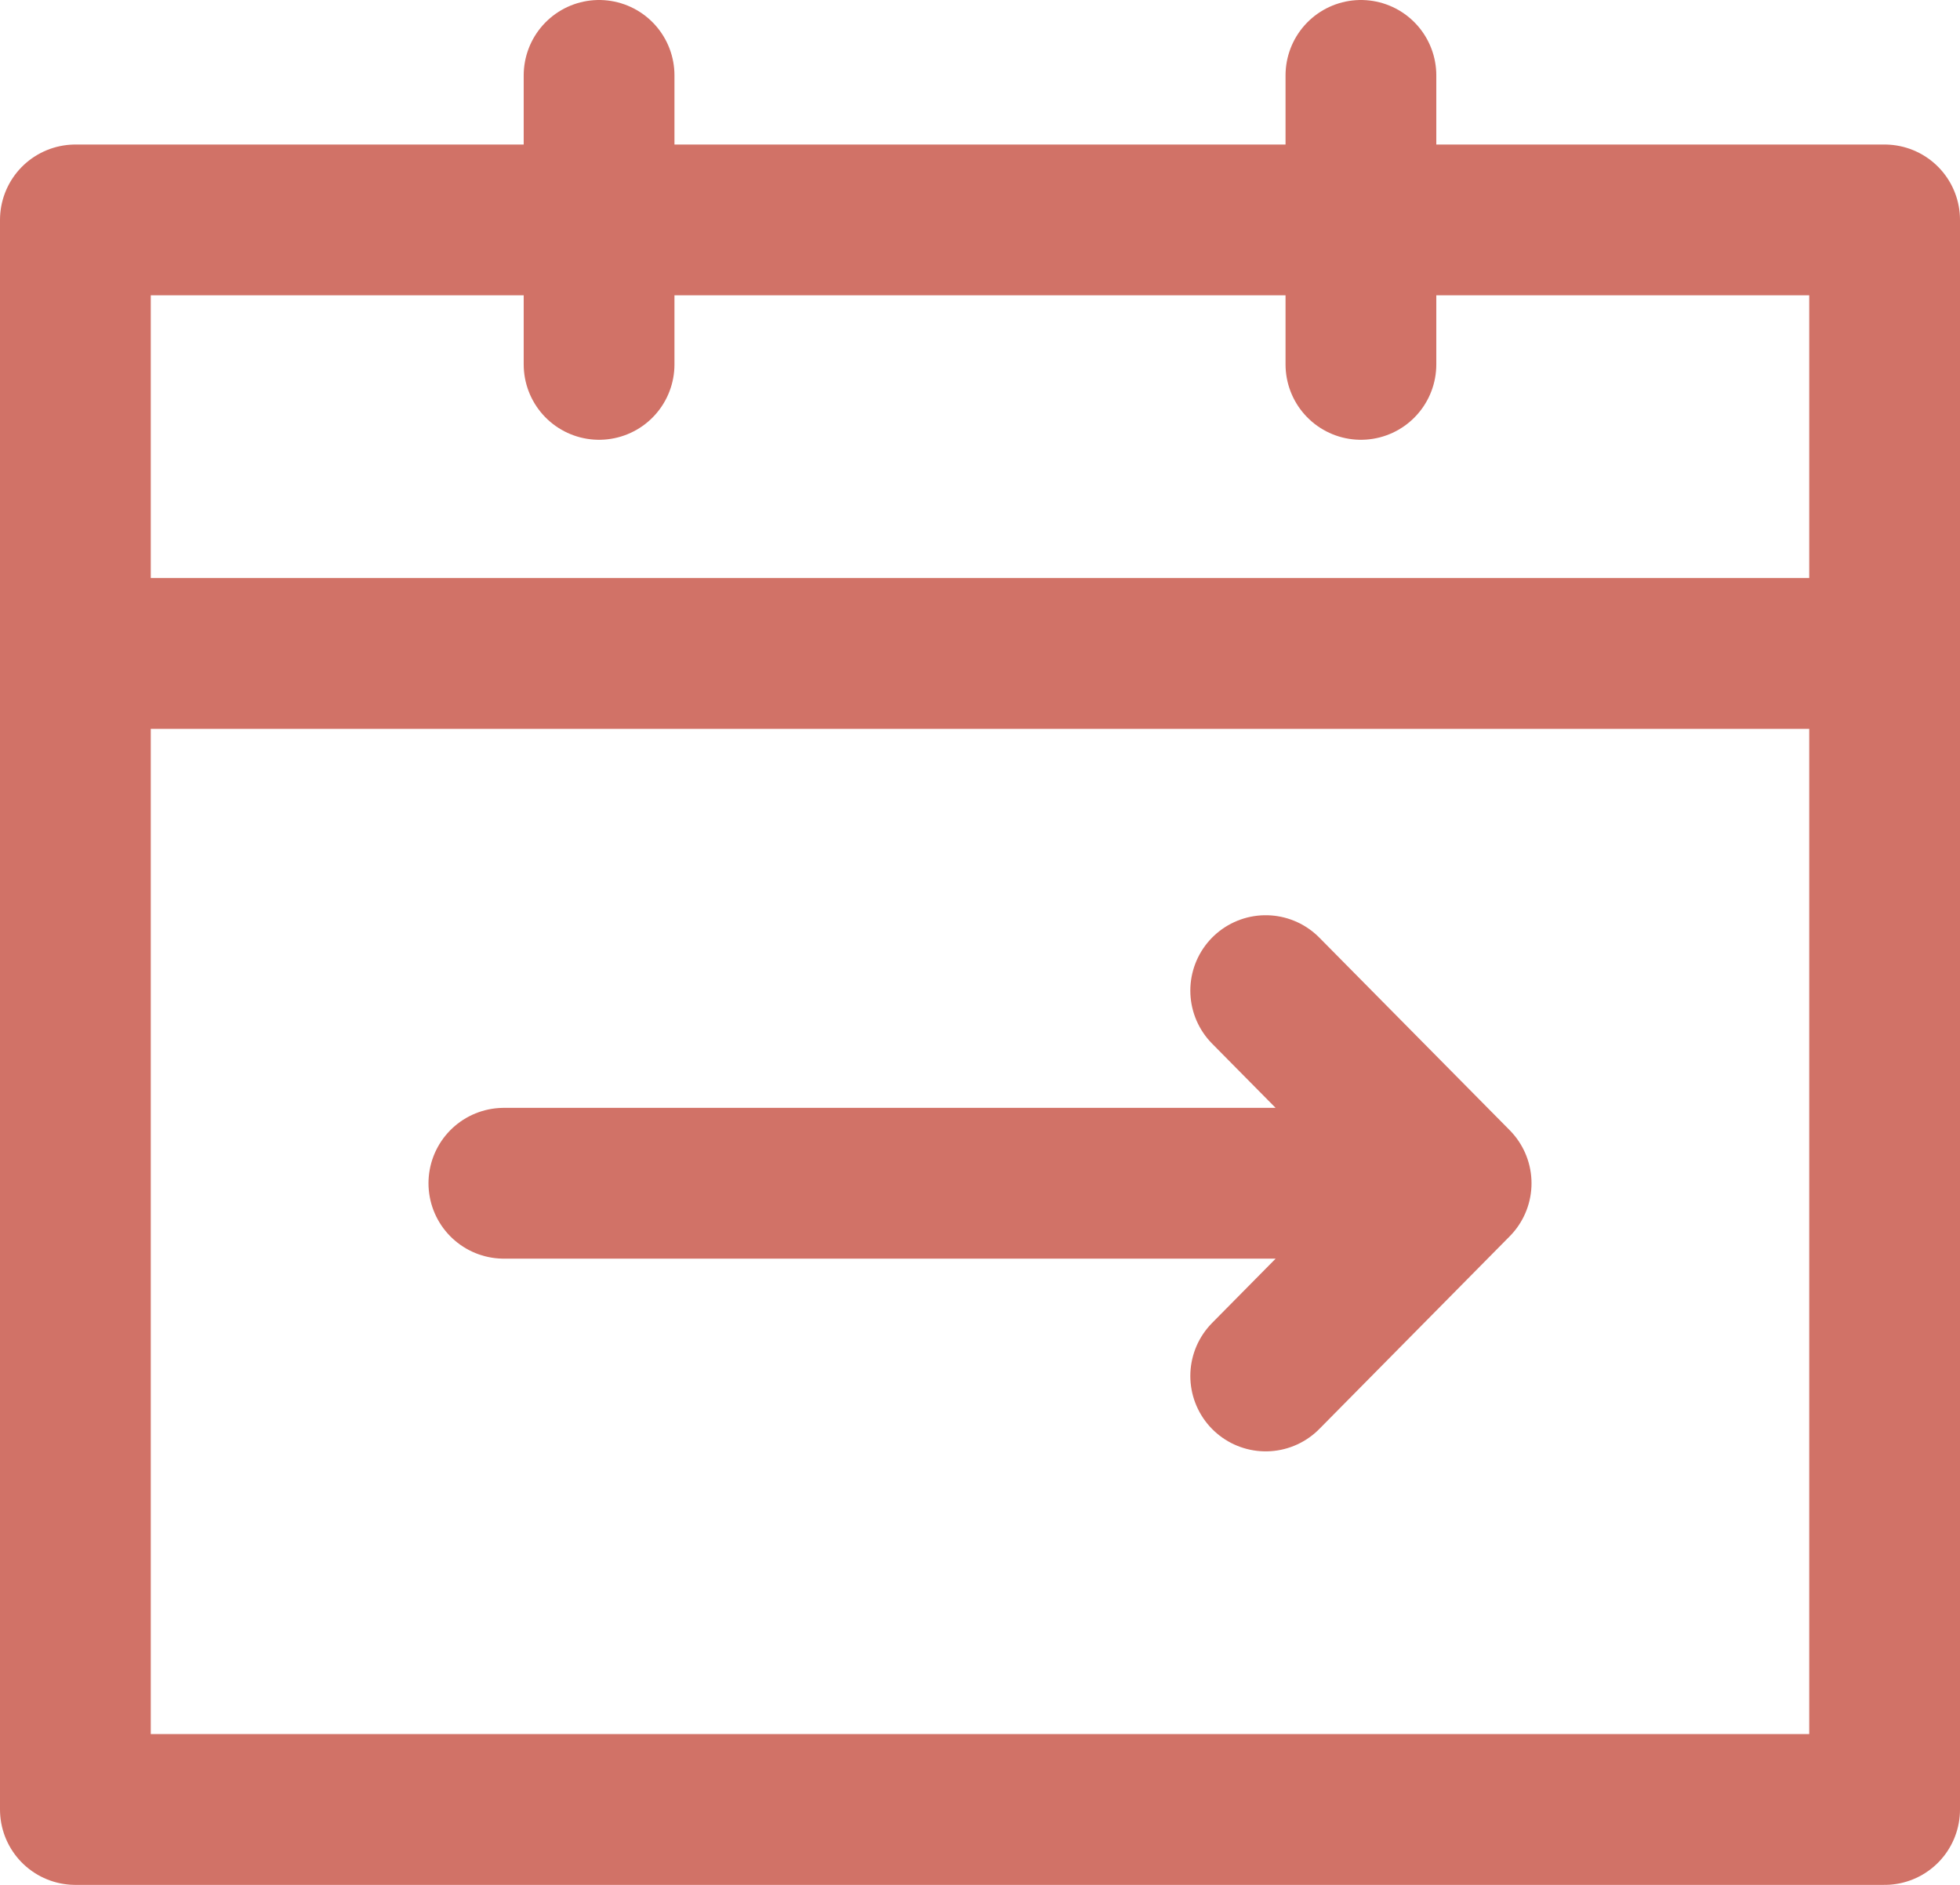 <svg width="26" height="25" viewBox="0 0 26 25" fill="none" xmlns="http://www.w3.org/2000/svg">
<path d="M1 8.667V24H25V8.667M1 8.667H25M1 8.667V2.917H25V8.667M7.947 4.833V1M18.053 1V4.833M6.684 15.694H19.316M19.316 15.694L16.79 13.139M19.316 15.694L16.79 18.25" stroke="#D17267" stroke-width="2" stroke-linecap="round" stroke-linejoin="round"/>
</svg>
